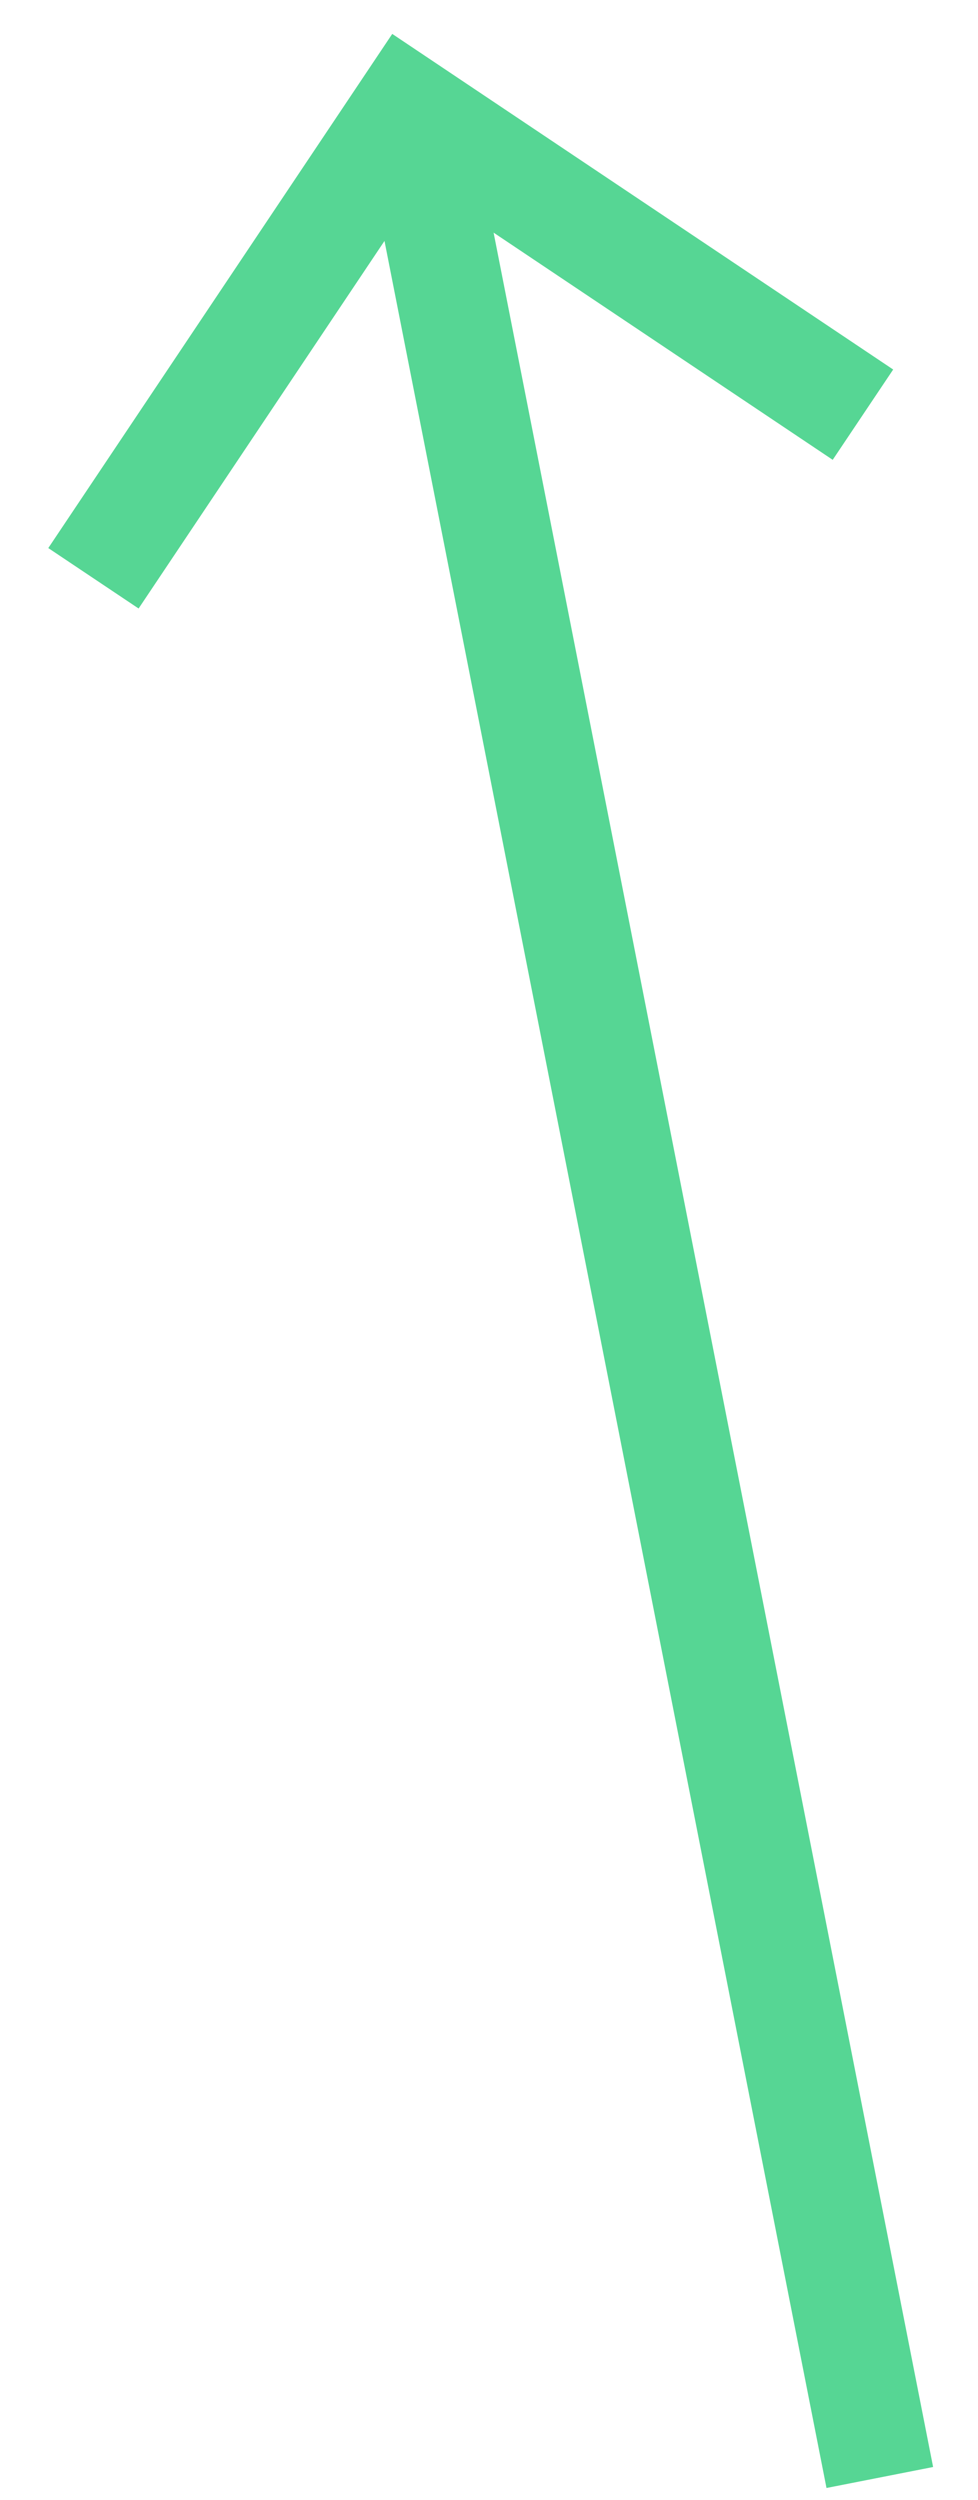 <?xml version="1.0" encoding="UTF-8" standalone="no"?>
<svg width="18px" height="46px" viewBox="0 0 18 46" version="1.1" xmlns="http://www.w3.org/2000/svg" xmlns:xlink="http://www.w3.org/1999/xlink">
    <!-- Generator: Sketch 46.2 (44496) - http://www.bohemiancoding.com/sketch -->
    <title>Group 4</title>
    <desc>Created with Sketch.</desc>
    <defs></defs>
    <g id="Screens" stroke="none" stroke-width="1" fill="none" fill-rule="evenodd">
        <g id="Project-Empty" transform="translate(-523, -430)" stroke="#56D694" stroke-width="2">
            <g id="Group-4" transform="translate(537.093, 450.303) rotate(-30) translate(-537.093, -450.303) translate(526.593, 428.303)">
                <polyline id="Path-181" transform="translate(12.62, 6.24) rotate(-72) translate(-12.62, -6.24) " points="9 -1 16.24 6.442 9 13.479"></polyline>
                <path d="M13.5,4.5 L0,44" id="Line" stroke-linecap="square"></path>
            </g>
        </g>
    </g>
</svg>